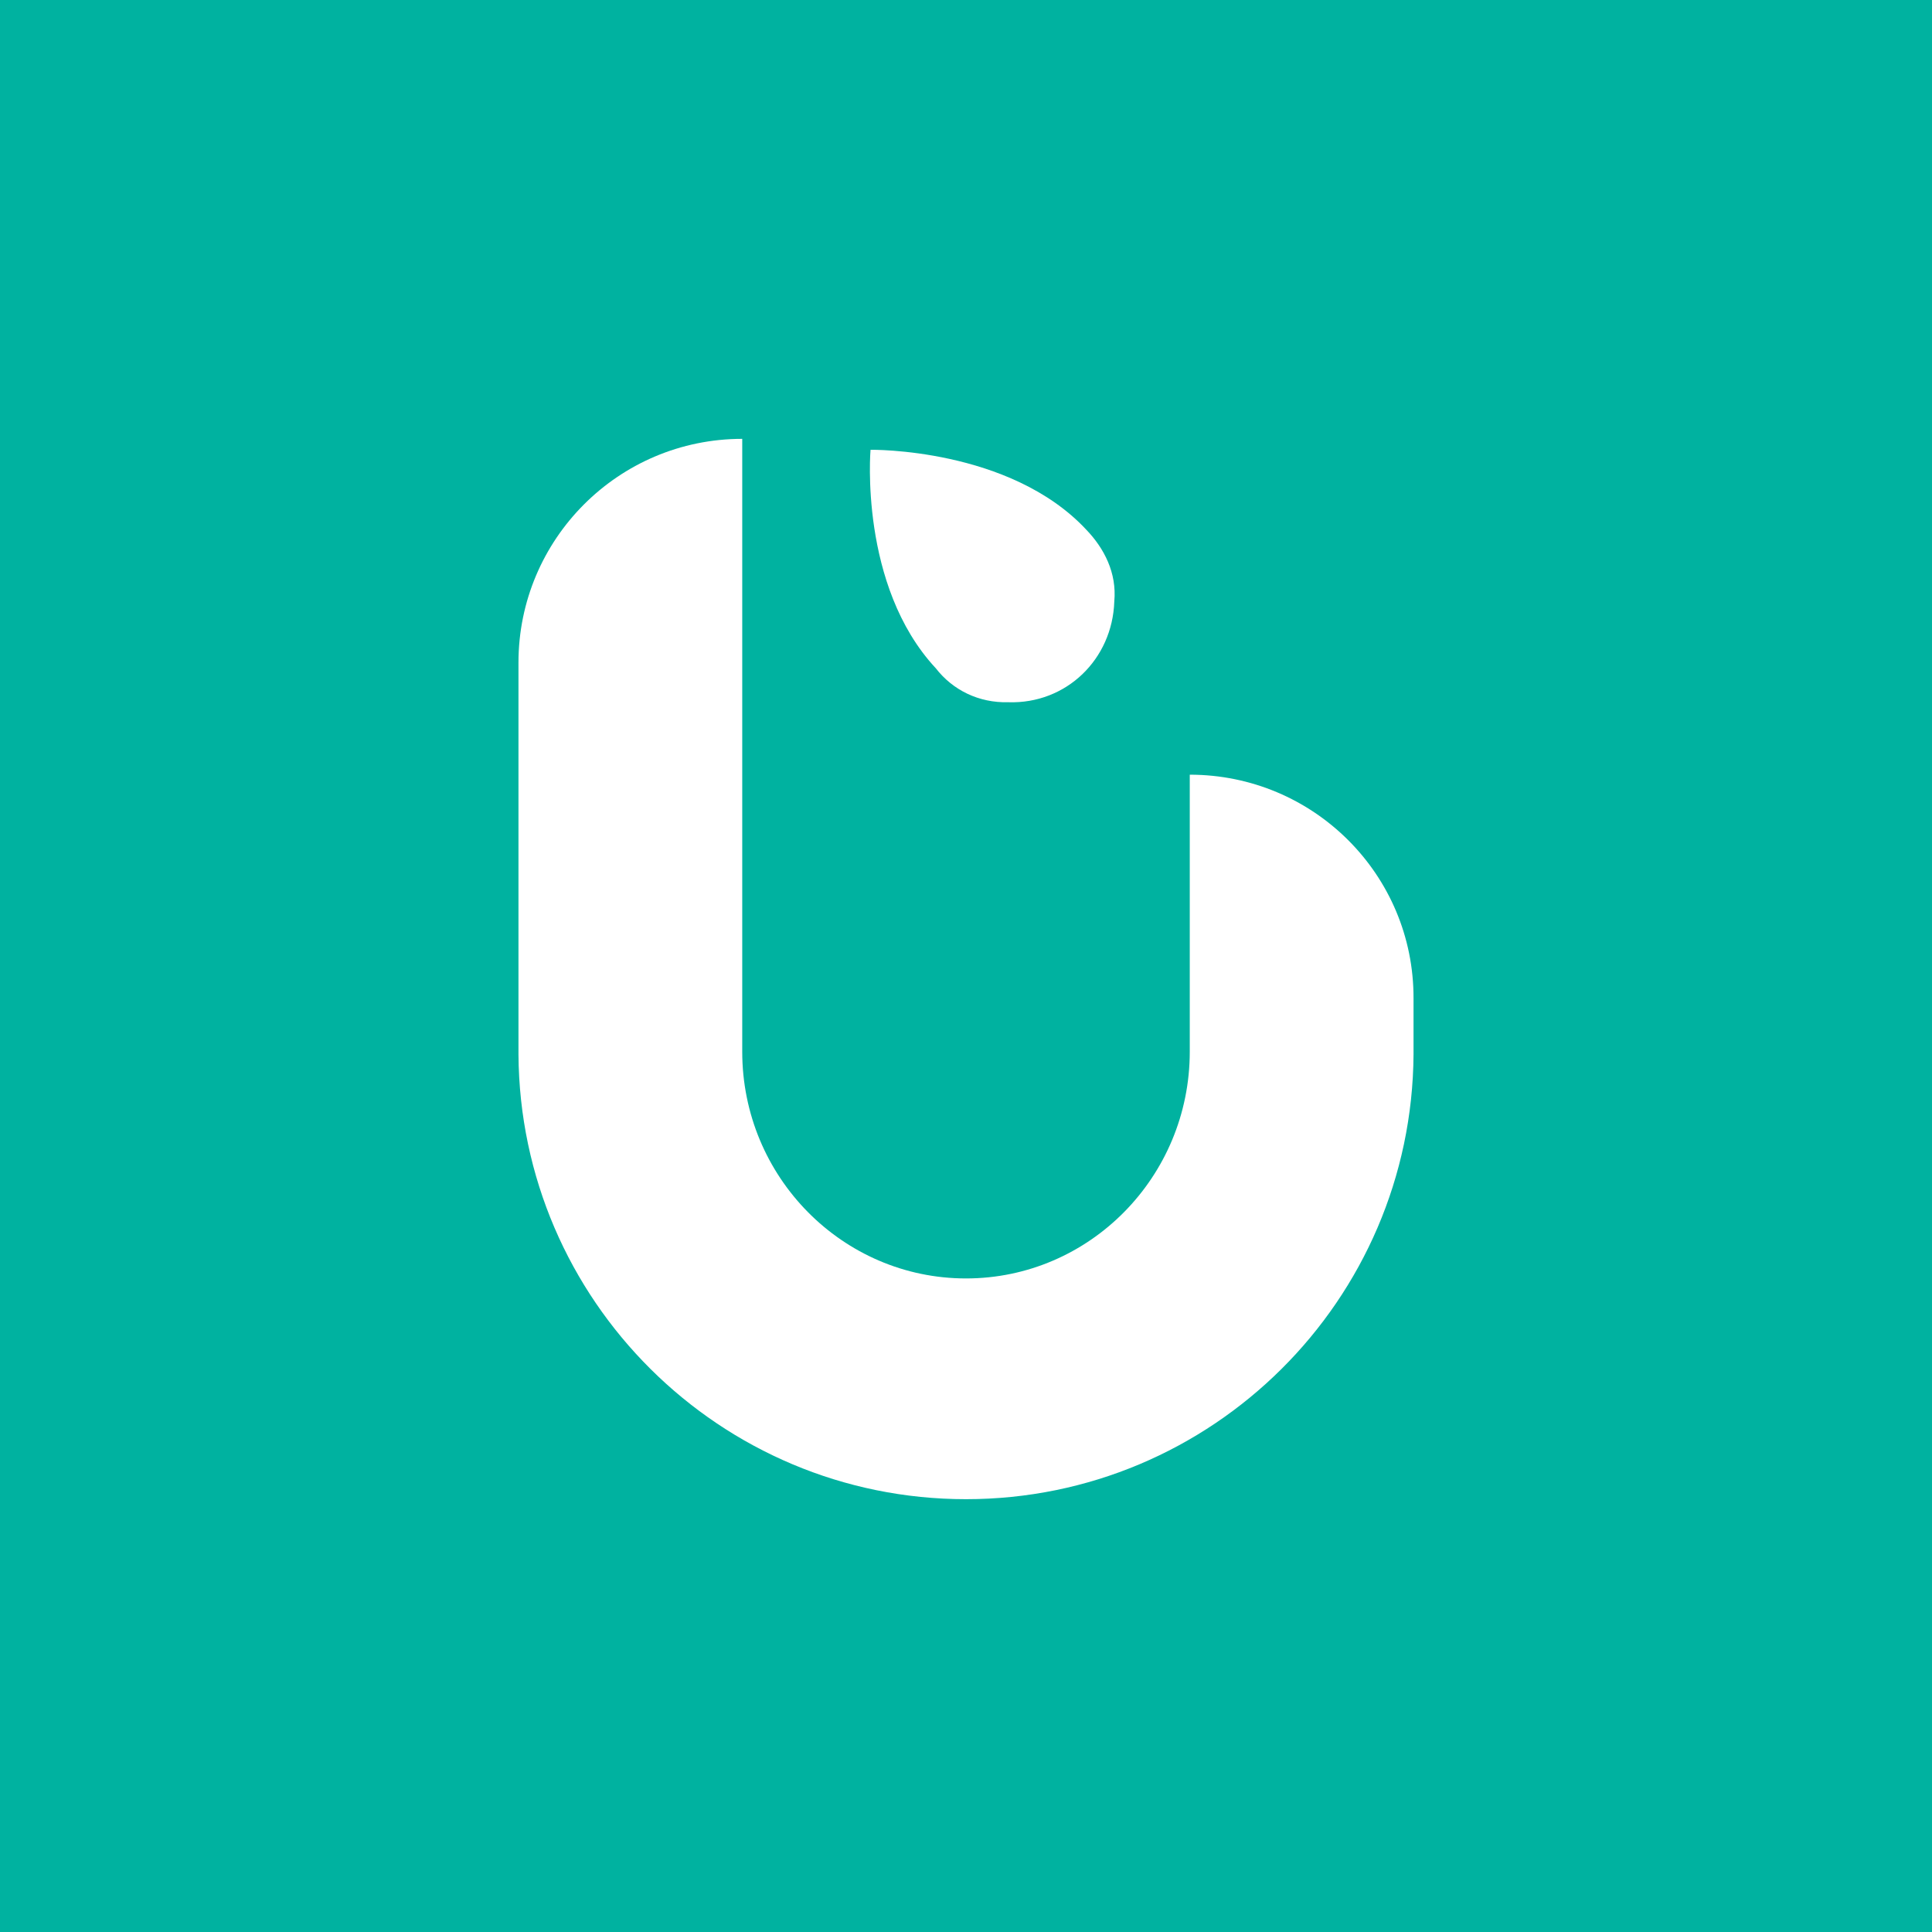 <?xml version="1.0" encoding="utf-8"?>
<!-- Generator: Adobe Illustrator 24.2.3, SVG Export Plug-In . SVG Version: 6.00 Build 0)  -->
<svg version="1.1" id="Layer_1" xmlns="http://www.w3.org/2000/svg" xmlns:xlink="http://www.w3.org/1999/xlink" x="0px" y="0px"
	 viewBox="0 0 512 512" style="enable-background:new 0 0 512 512;" xml:space="preserve">
<rect x="0" y="0" width="512" height="512" fill="#333333" stroke="none"/>
<style type="text/css">
	.st0{fill:#00B2A0;}
	.st1{fill:#FFFFFF;}
</style>
<polyline class="st0" points="512,0 512,512 0,512 0,0 "/>
<g>
	<path class="st1" d="M315.3,205.3v59.3v14.1h0c0,33.2-26.6,60.1-59.3,60.1s-59.3-26.9-59.3-60.1h0v-14.1v-29.7v-59.3v-59.3
		c-32.8,0-59.3,26.6-59.3,59.3v59.3v29.7v14.8h0c0.4,65.2,53.4,117.9,118.6,117.9s118.2-52.7,118.6-117.9h0v-14.8
		C374.7,231.8,348.1,205.3,315.3,205.3z"/>
</g>
<path class="st1" d="M267.2,186.1c15.4,0.5,27.6-11.4,28.1-26.7c0.7-7.6-2.7-14.1-7.4-19c-20.3-21.8-57.2-21.2-57.2-21.2
	s-3.1,36,17.3,57.9l0,0C252.5,182.9,259.4,186.3,267.2,186.1z"/>
</svg>
